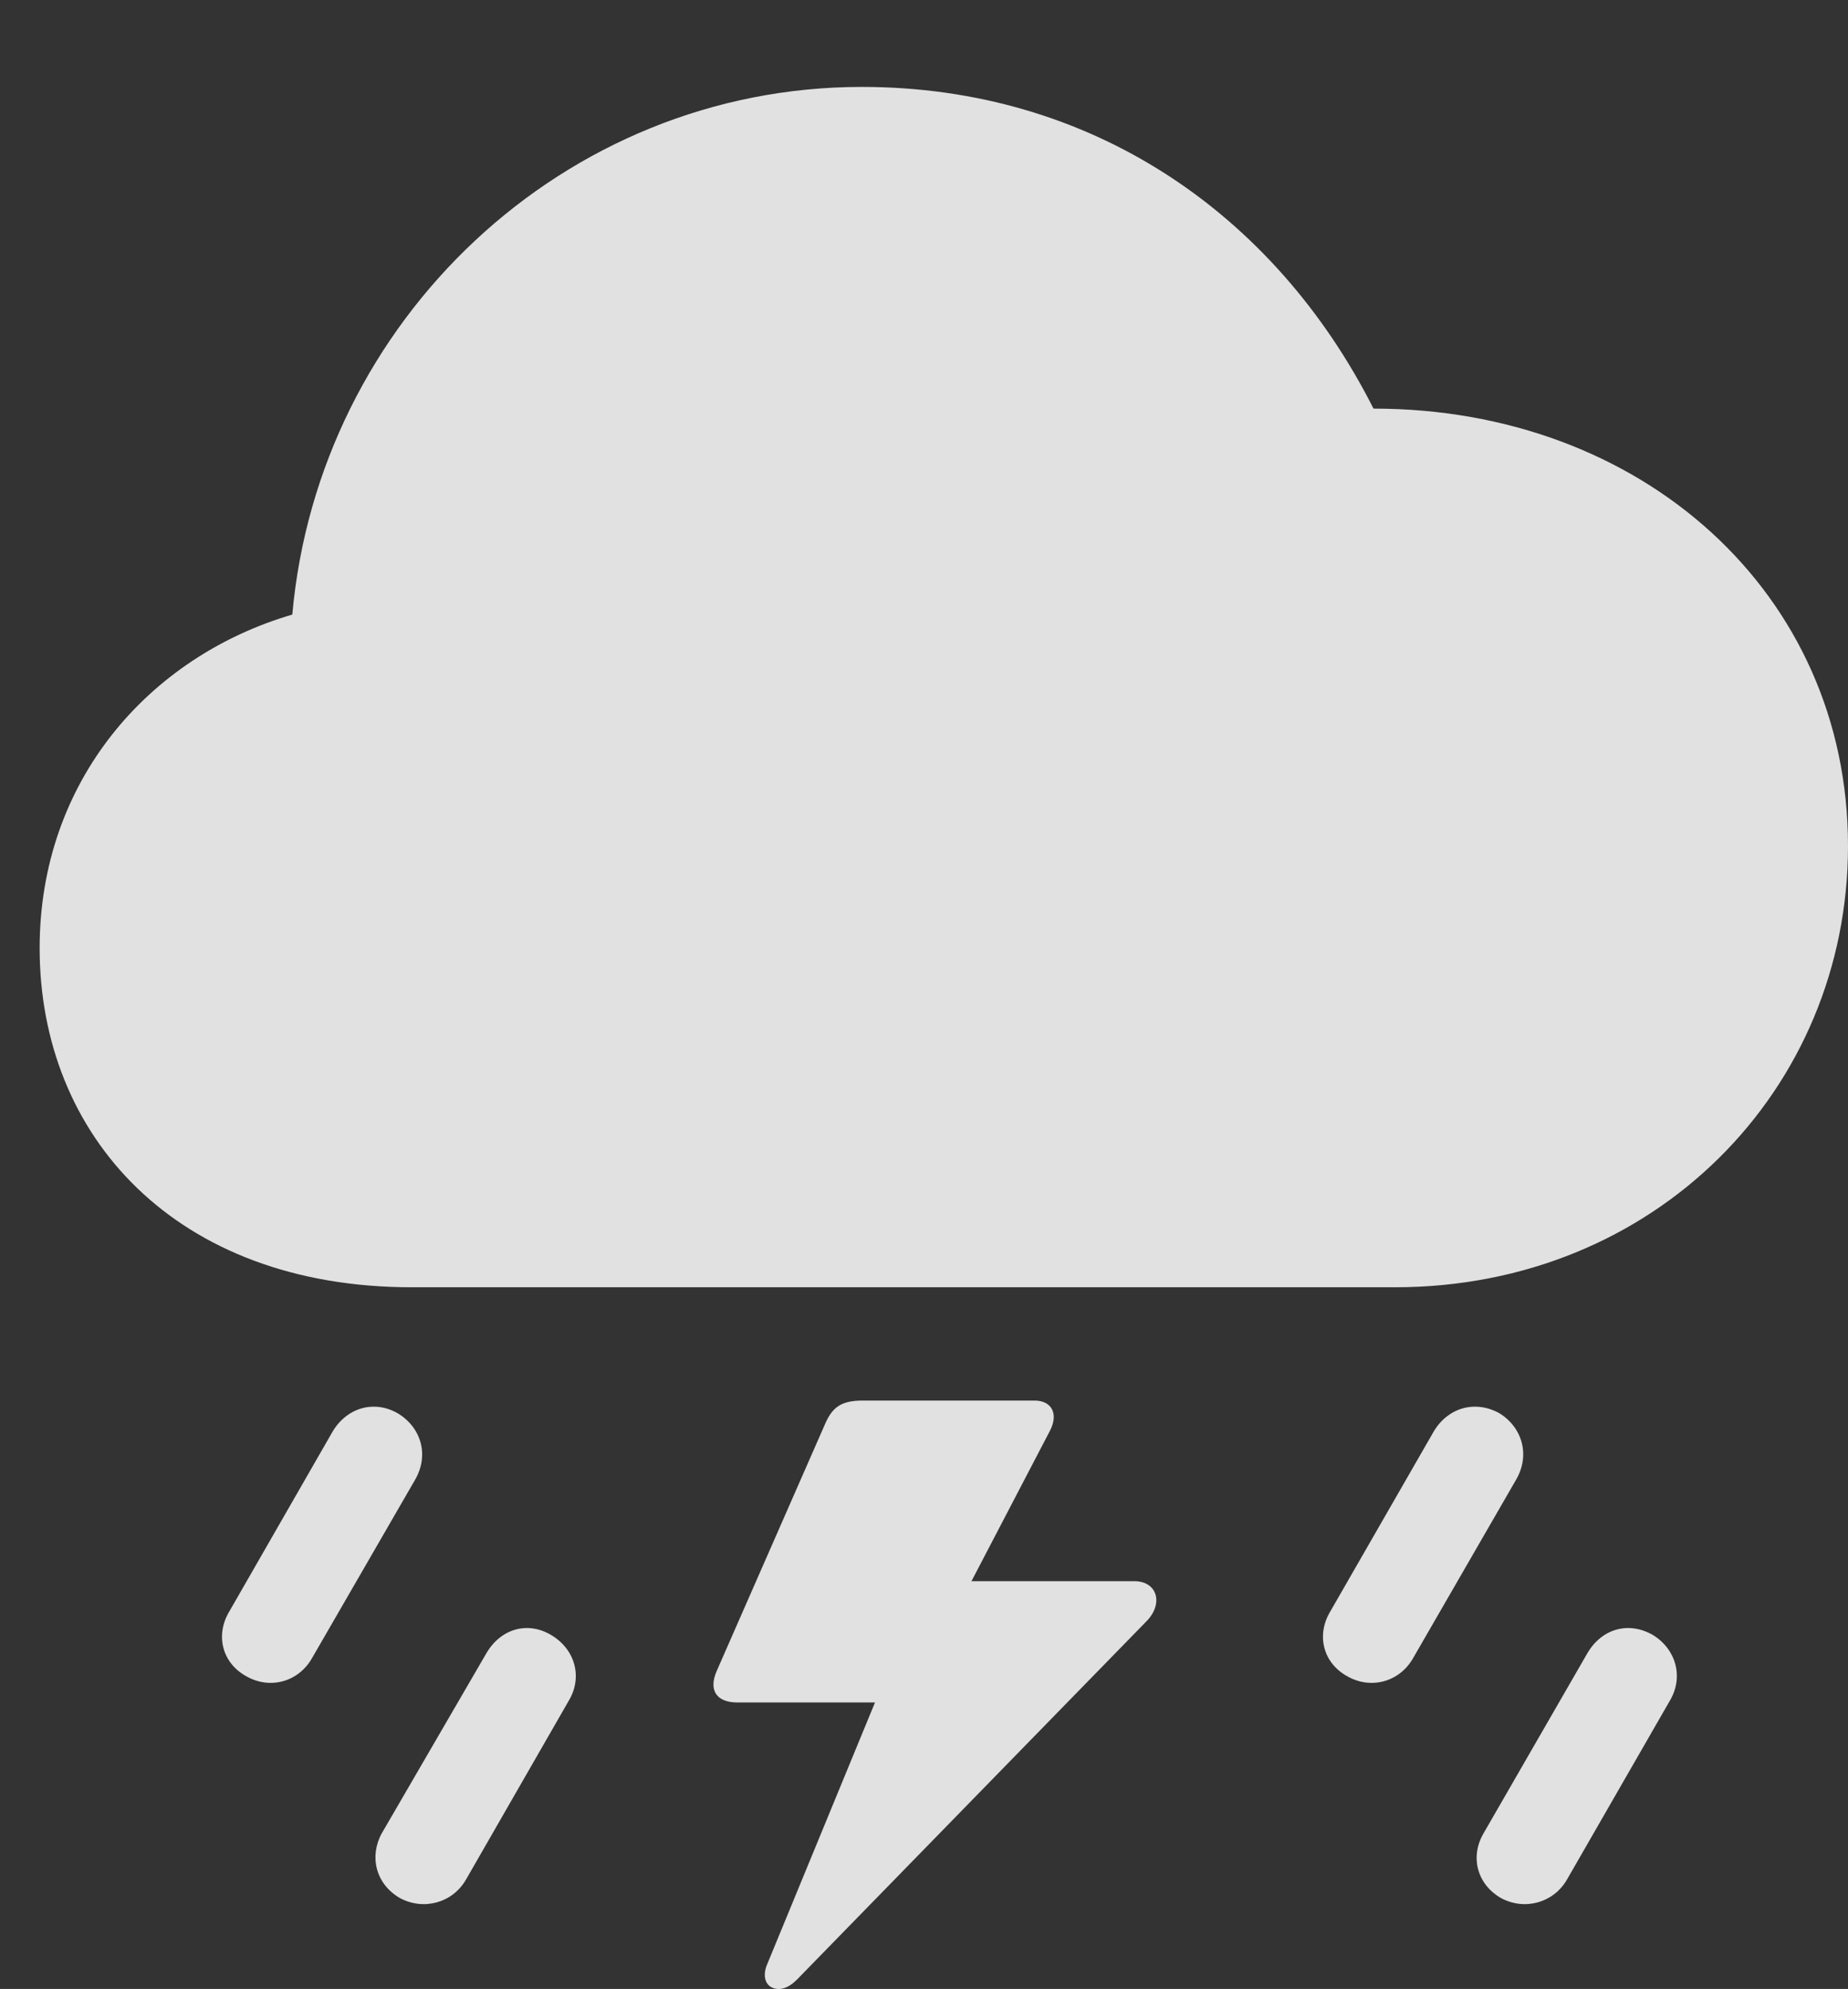 <svg xmlns="http://www.w3.org/2000/svg" xmlns:xlink="http://www.w3.org/1999/xlink" width="18.227" height="19.612" version="1.1"><rect width="100%" height="100%" fill="#333333" stroke="none"/><g><rect width="18.227" height="19.612" x="0" y="0" opacity="0"/><path fill="#fff" fill-opacity=".85" d="M14.805 18.716C15.039 18.841 15.32 18.763 15.453 18.537L16.469 16.771C16.609 16.537 16.531 16.263 16.305 16.123C16.062 15.982 15.797 16.06 15.656 16.302L14.633 18.076C14.5 18.302 14.562 18.576 14.805 18.716Z"/><path fill="#fff" fill-opacity=".85" d="M13.289 16.529C13.523 16.662 13.805 16.584 13.938 16.349L14.953 14.591C15.094 14.349 15.016 14.076 14.789 13.935C14.547 13.802 14.281 13.88 14.141 14.115L13.117 15.896C12.984 16.123 13.047 16.396 13.289 16.529Z"/><path fill="#fff" fill-opacity=".85" d="M11.188 15.591L9.414 15.591L9.398 15.943L10.352 14.115C10.445 13.943 10.375 13.81 10.203 13.81L8.508 13.81C8.281 13.81 8.203 13.888 8.133 14.052L7.07 16.474C6.984 16.669 7.07 16.787 7.273 16.787L8.719 16.787L8.82 16.326L7.562 19.38C7.523 19.482 7.547 19.568 7.617 19.599C7.688 19.63 7.773 19.607 7.859 19.521L11.312 15.982C11.477 15.81 11.414 15.591 11.188 15.591Z"/><path fill="#fff" fill-opacity=".85" d="M3.945 18.716C4.18 18.841 4.461 18.763 4.594 18.537L5.609 16.771C5.75 16.537 5.672 16.263 5.438 16.123C5.203 15.982 4.938 16.06 4.797 16.302L3.766 18.076C3.641 18.302 3.703 18.576 3.945 18.716Z"/><path fill="#fff" fill-opacity=".85" d="M2.43 16.529C2.664 16.662 2.945 16.584 3.078 16.349L4.094 14.591C4.234 14.349 4.156 14.076 3.922 13.935C3.688 13.802 3.422 13.88 3.281 14.115L2.258 15.896C2.125 16.123 2.188 16.396 2.43 16.529Z"/><path fill="#fff" fill-opacity=".85" d="M4.062 12.693L13.758 12.693C16.32 12.693 18.227 10.748 18.227 8.341C18.227 5.849 16.195 4.029 13.547 4.029C12.57 2.099 10.758 0.857 8.5 0.857C5.562 0.857 3.141 3.162 2.883 6.06C1.469 6.474 0.391 7.701 0.391 9.349C0.391 11.201 1.734 12.693 4.062 12.693Z"/></g></svg>